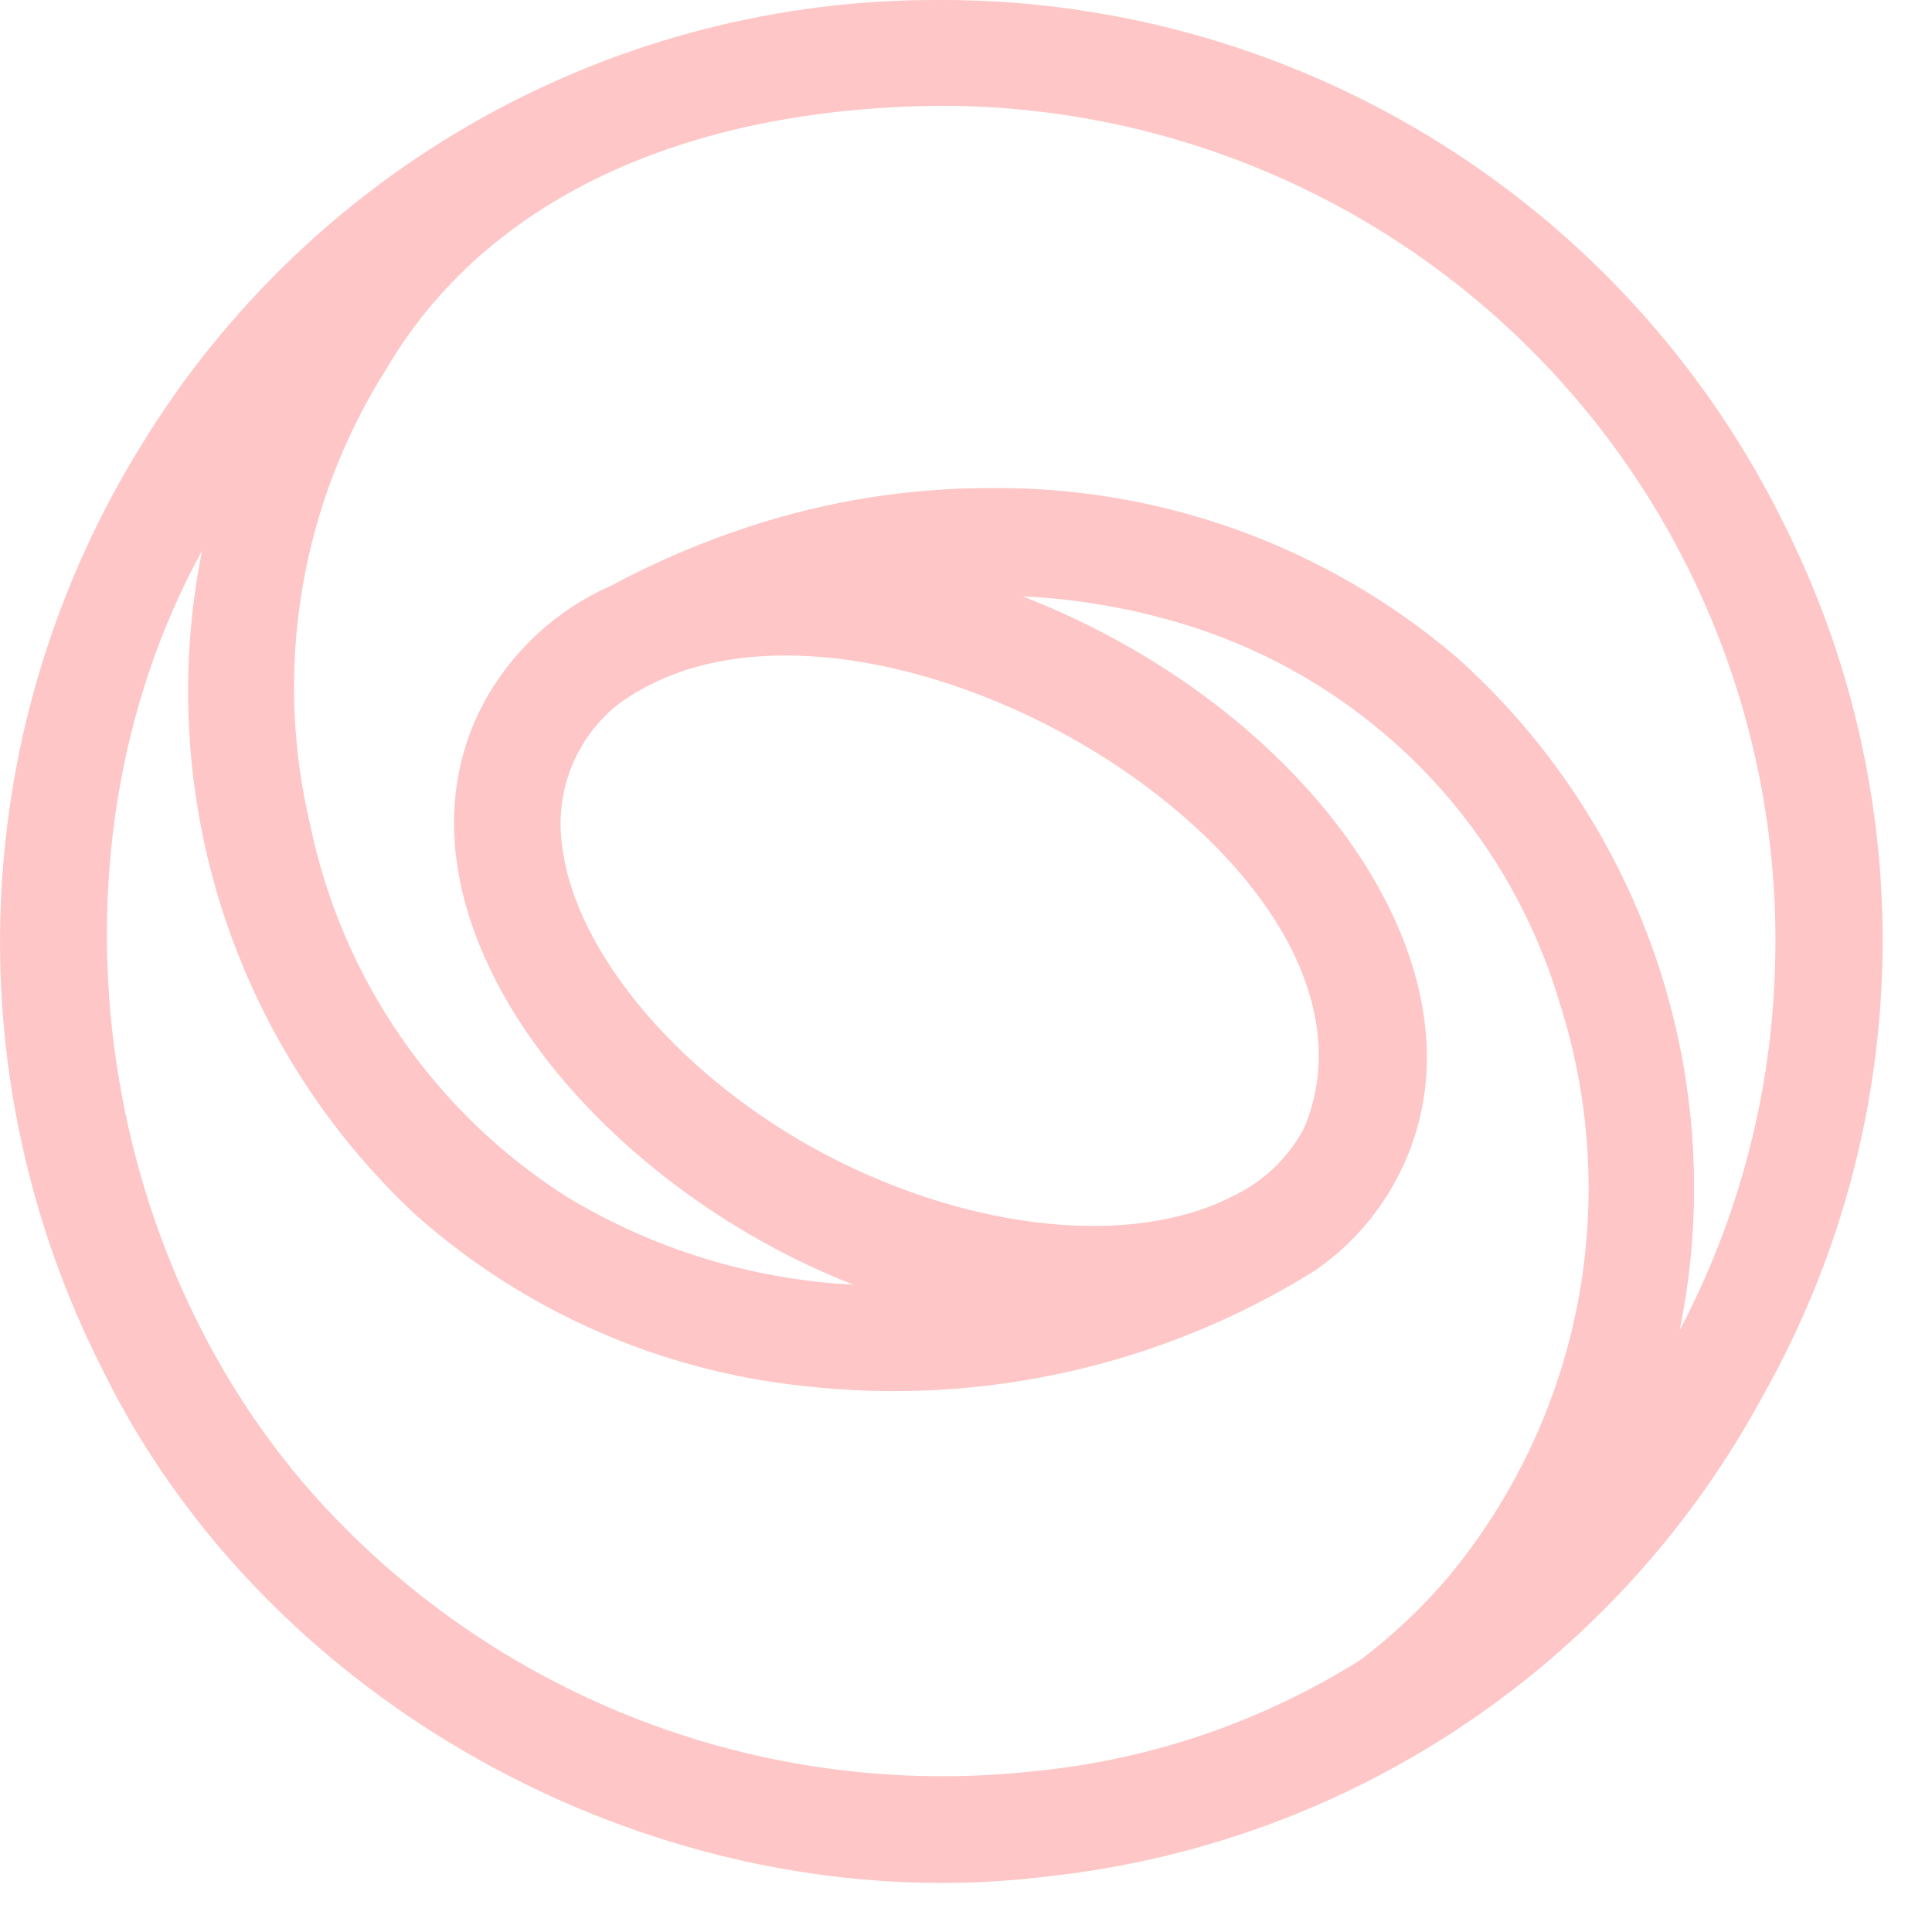 <svg width="28" height="28" viewBox="0 0 28 28" fill="none" xmlns="http://www.w3.org/2000/svg">
<path d="M25.919 7.724C24.814 5.419 23.082 3.472 20.921 2.106C18.761 0.74 16.259 0.01 13.703 0H13.621C11.303 -0.011 9.022 0.575 6.997 1.702C4.972 2.83 3.271 4.459 2.059 6.435C0.818 8.432 0.113 10.716 0.013 13.065C-0.088 15.414 0.419 17.75 1.484 19.846C3.675 24.323 8.619 27.289 13.646 27.289C14.166 27.289 14.685 27.257 15.201 27.192C17.363 26.956 19.436 26.198 21.24 24.983C23.044 23.767 24.525 22.131 25.556 20.216C26.625 18.319 27.216 16.191 27.279 14.014C27.342 11.838 26.875 9.679 25.919 7.724ZM18.892 16.366C18.66 16.793 18.298 17.134 17.858 17.34C16.422 18.076 14.116 17.849 12.012 16.758C9.908 15.666 8.325 13.821 8.145 12.241C8.093 11.865 8.138 11.481 8.277 11.128C8.416 10.774 8.644 10.463 8.939 10.223C10.917 8.736 14.49 9.724 16.799 11.541C18.752 13.077 19.535 14.887 18.892 16.366ZM19.053 18.417C19.602 18.041 20.04 17.525 20.323 16.924C20.606 16.323 20.724 15.657 20.666 14.995C20.49 12.84 18.637 10.546 15.951 9.153C15.583 8.963 15.206 8.793 14.82 8.643C15.523 8.675 16.221 8.786 16.899 8.973C18.243 9.334 19.472 10.033 20.47 11.004C21.467 11.974 22.2 13.184 22.598 14.517C23.053 15.93 23.145 17.435 22.864 18.893C22.582 20.35 21.938 21.713 20.989 22.855C20.61 23.302 20.182 23.705 19.714 24.058C18.294 24.95 16.686 25.501 15.018 25.666C13.197 25.871 11.354 25.663 9.625 25.058C7.895 24.453 6.325 23.467 5.028 22.173C1.373 18.557 0.472 12.456 2.928 7.982C2.58 9.72 2.683 11.517 3.226 13.204C3.77 14.89 4.737 16.409 6.034 17.616C7.601 19.003 9.561 19.867 11.642 20.086C14.23 20.383 16.843 19.794 19.053 18.417ZM10.885 7.623C10.181 7.851 9.5 8.142 8.849 8.492C8.06 8.84 7.41 9.442 7.003 10.201C6.432 11.278 6.439 12.56 7.025 13.875C7.901 15.867 10.023 17.706 12.368 18.618C10.9 18.544 9.474 18.107 8.217 17.347C7.268 16.744 6.45 15.956 5.811 15.031C5.172 14.106 4.725 13.062 4.497 11.961C4.229 10.838 4.189 9.674 4.38 8.536C4.57 7.398 4.987 6.31 5.606 5.336C7.028 2.919 9.876 1.562 13.646 1.533C15.265 1.534 16.868 1.859 18.359 2.491C19.851 3.123 21.2 4.047 22.326 5.211C23.453 6.374 24.334 7.752 24.918 9.262C25.502 10.773 25.776 12.385 25.725 14.004C25.675 15.845 25.202 17.649 24.343 19.279C24.704 17.512 24.595 15.682 24.028 13.971C23.461 12.26 22.455 10.727 21.111 9.526C19.226 7.916 16.821 7.045 14.342 7.074C13.168 7.073 12.001 7.259 10.885 7.623Z" fill="#FEC6C6"/>
</svg>
